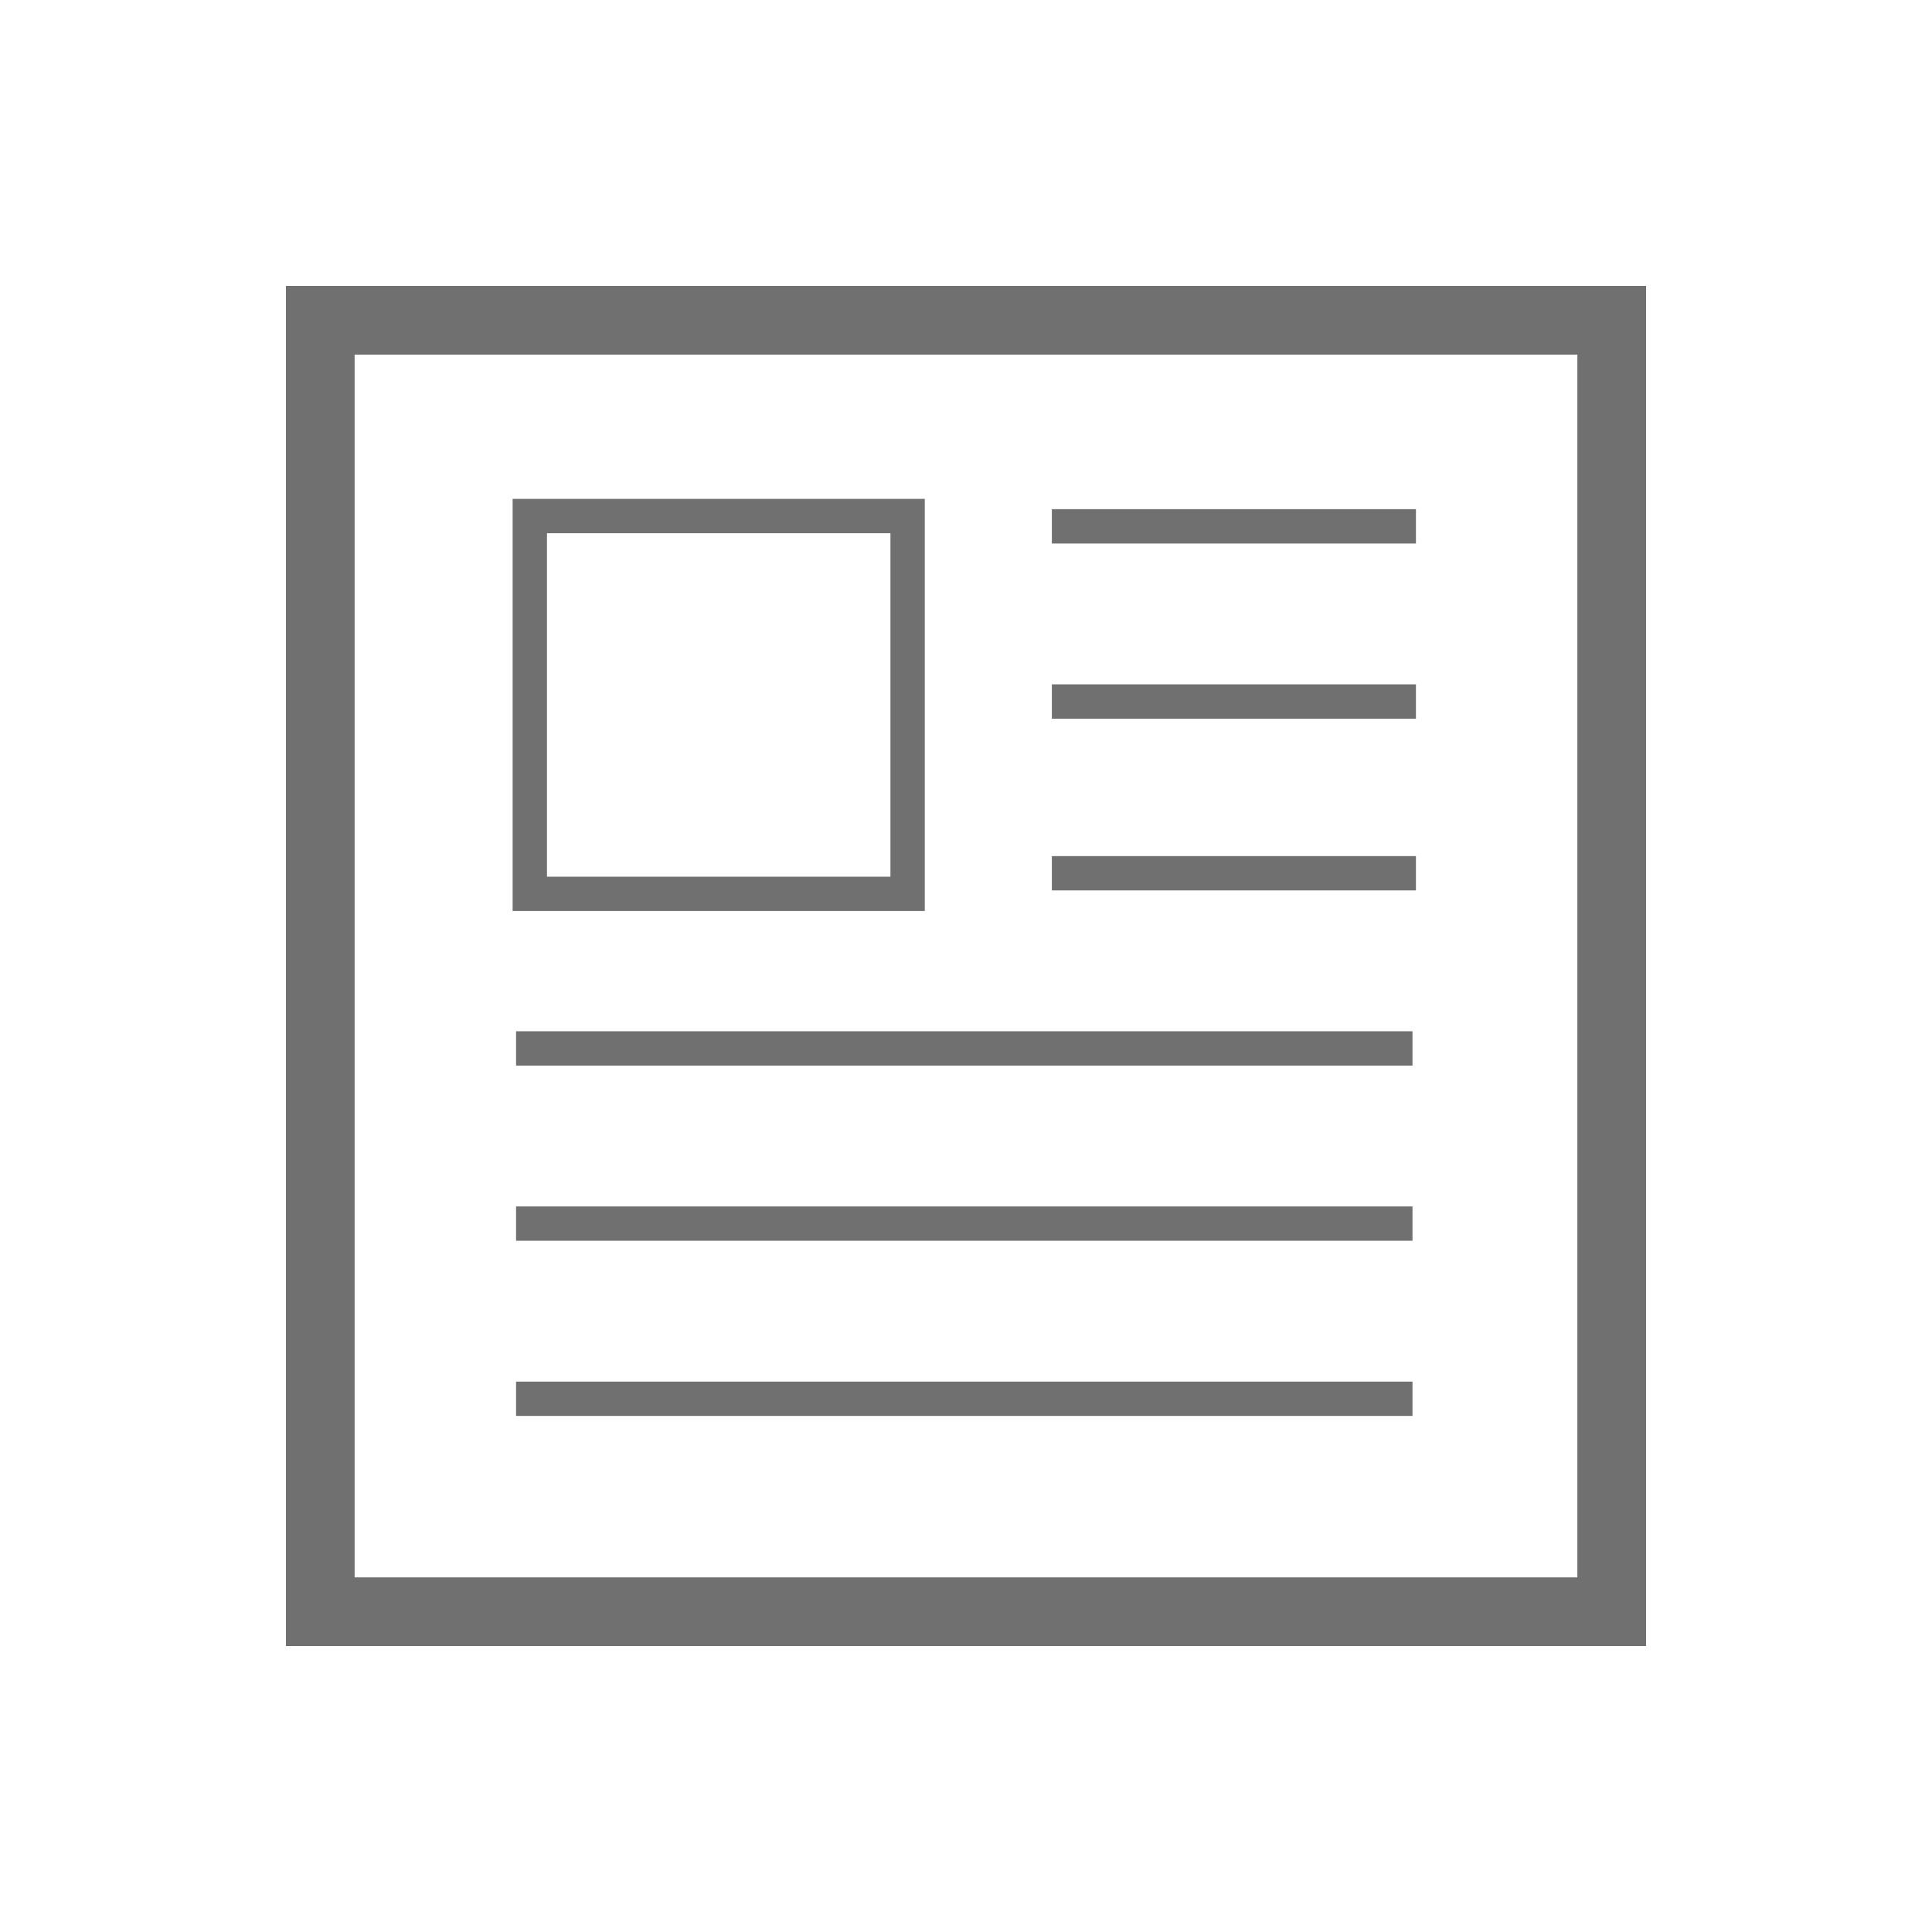 <svg t="1558943778948" class="icon" style="" viewBox="0 0 1024 1024" version="1.1" xmlns="http://www.w3.org/2000/svg"
     p-id="8632" xmlns:xlink="http://www.w3.org/1999/xlink" width="36" height="36">
    <defs>
        <style type="text/css"></style>
    </defs>
    <path d="M872.448 151.552H151.552v720.896h720.896V151.552z m-36.409 684.487H187.961V187.961h648.078v648.078z"
          fill="#707070" p-id="8633"></path>
    <path d="M490.155 264.42h-218.453v218.453h218.453v-218.453z m-18.204 200.249h-182.044v-182.044h182.044v182.044zM273.522 639.431H748.658v18.204H273.522zM273.522 546.588H748.658v18.204H273.522zM273.522 732.274H748.658v18.204H273.522zM557.511 362.724h192.967v18.204H557.511zM557.511 269.881h192.967v18.204H557.511zM557.511 453.746h192.967v18.204H557.511z"
          fill="#707070" p-id="8634"></path>
</svg>
